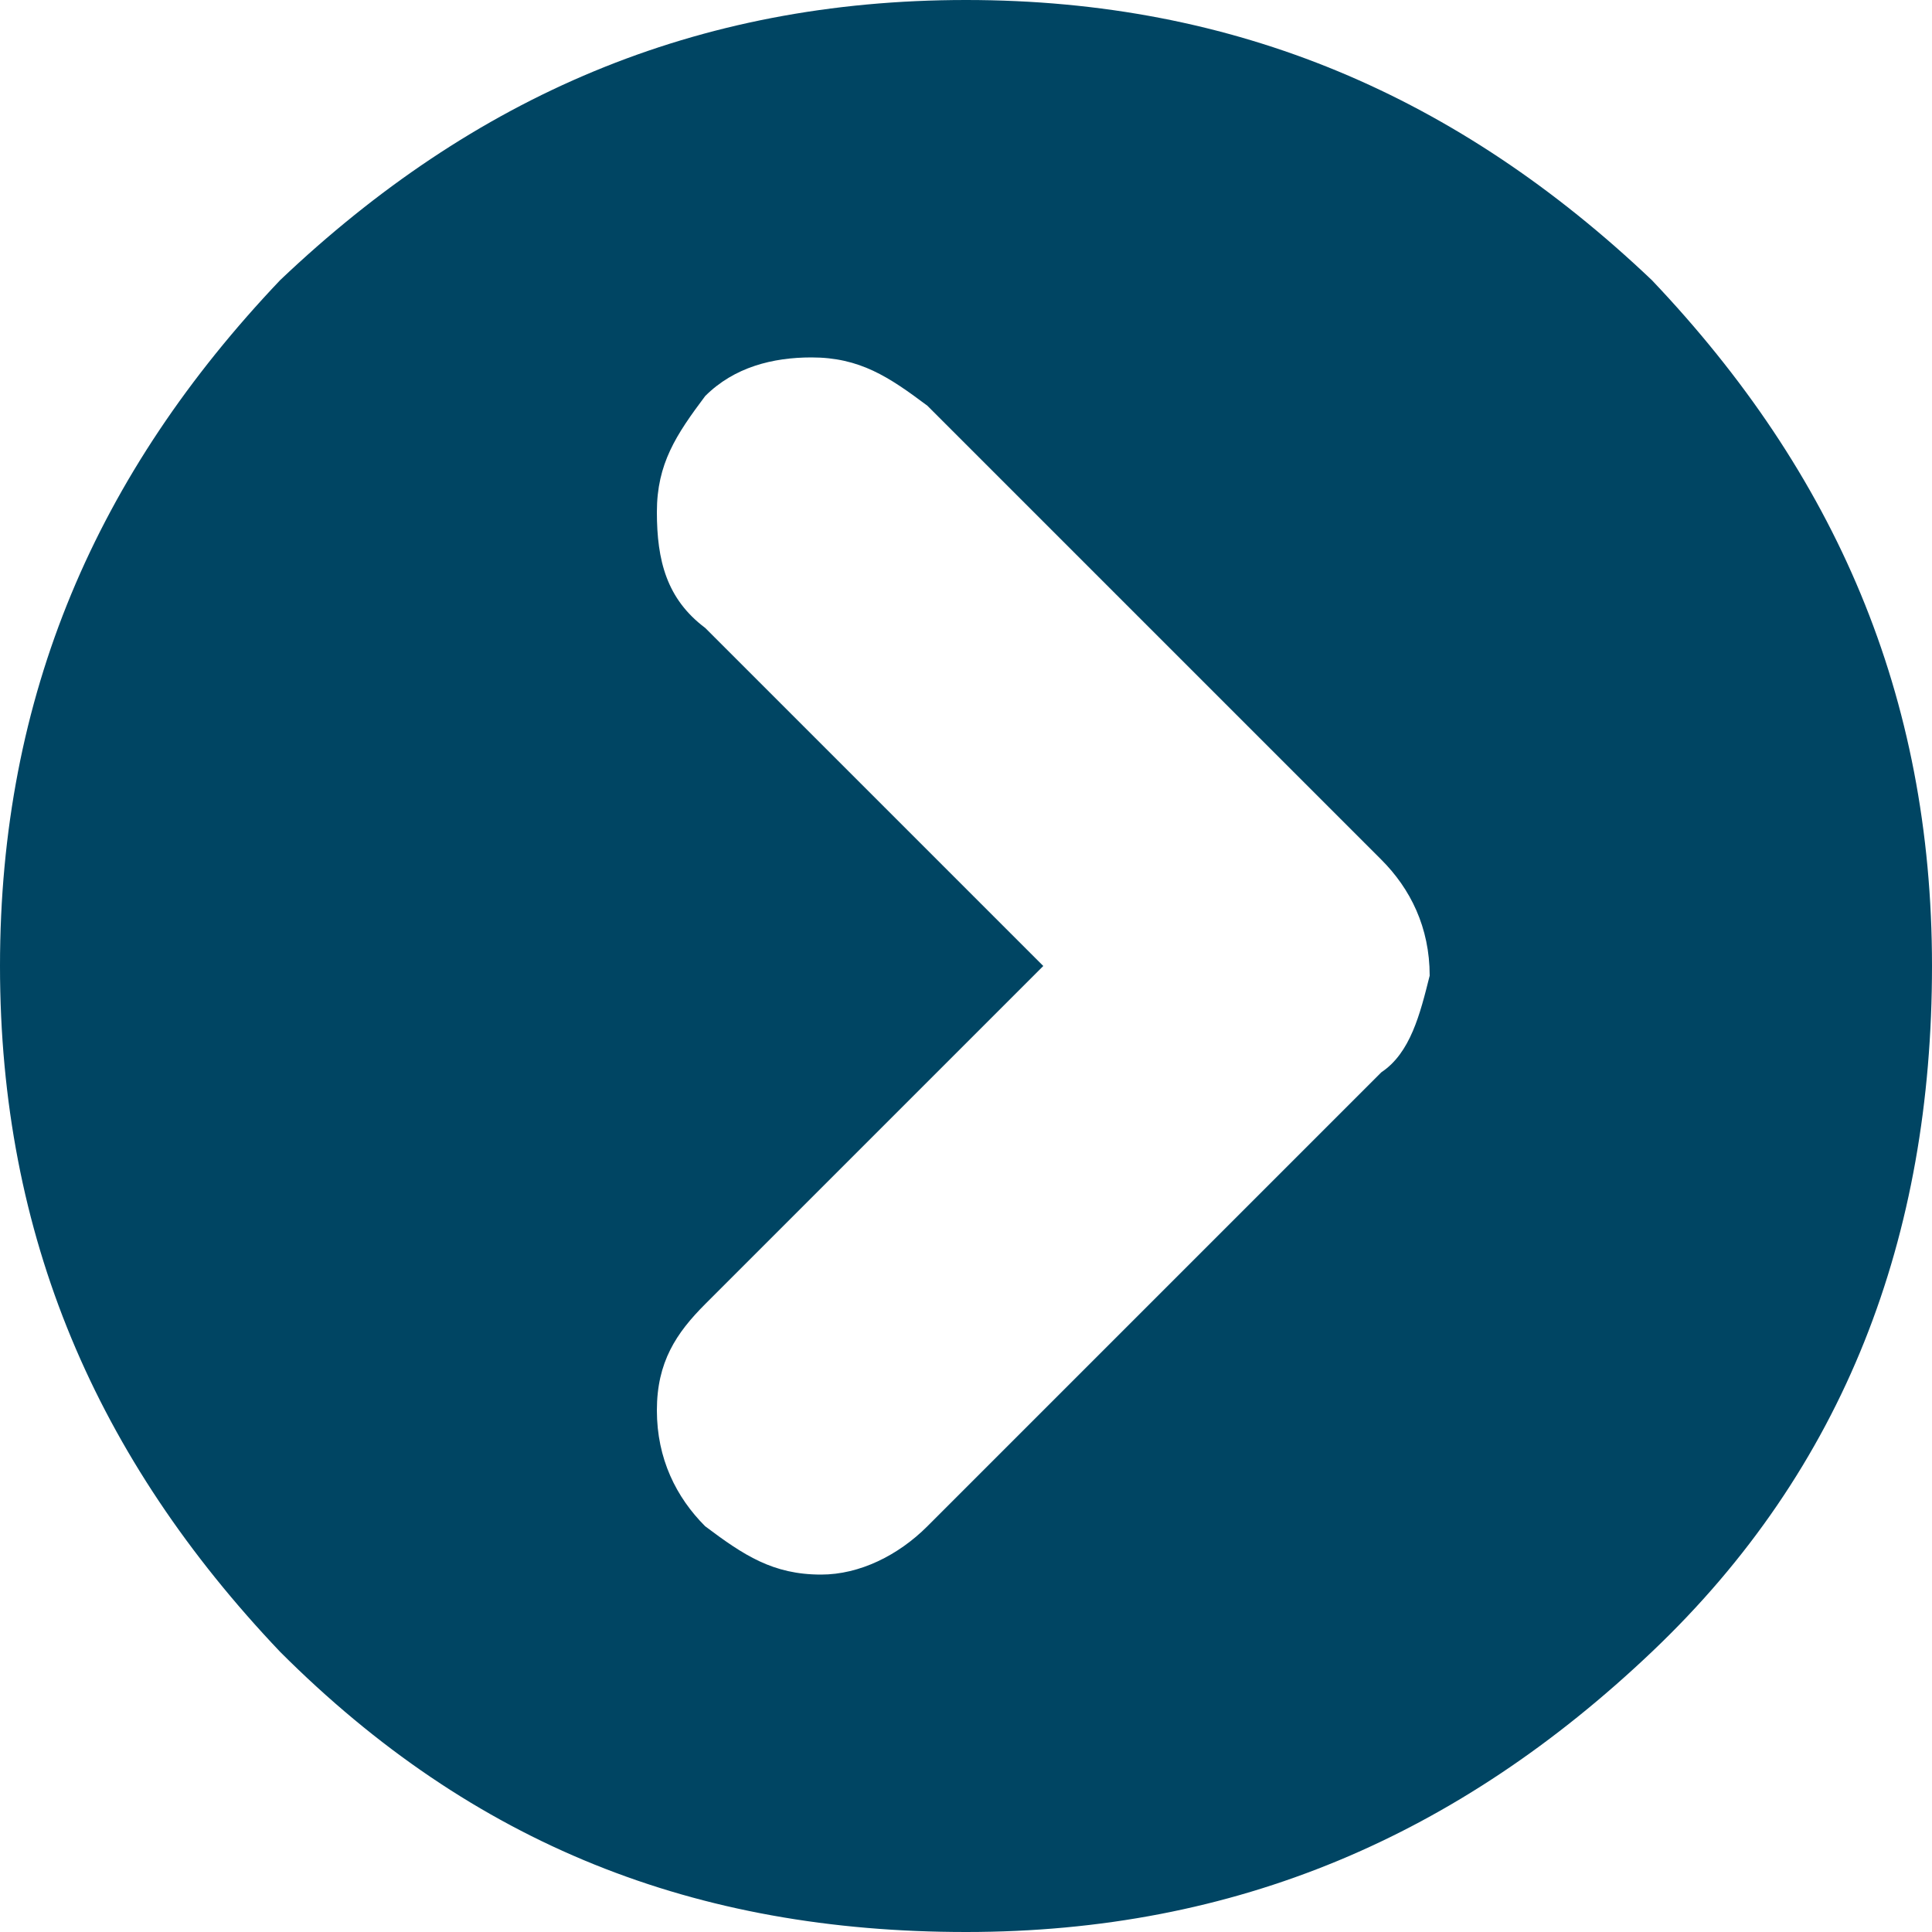 <svg xmlns="http://www.w3.org/2000/svg" viewBox="0 0 20 20"><path fill="#004563" d="M17.1 2.9C15.1 1 12.8 0 10 0S4.9 1 2.9 2.9C1 4.9 0 7.2 0 10s1 5.1 2.9 7.1c2 2 4.3 2.9 7.1 2.9s5.1-1 7.1-2.9S20 12.8 20 10s-1-5.1-2.9-7.1m-2.8 8.2l-4.7 4.7c-.3.3-.7.5-1.1.5-.5 0-.8-.2-1.2-.5-.3-.3-.5-.7-.5-1.2s.2-.8.5-1.1l3.5-3.5-3.5-3.5c-.4-.3-.5-.7-.5-1.2s.2-.8.5-1.2c.3-.3.7-.4 1.1-.4.5 0 .8.2 1.2.5l4.7 4.7c.3.3.5.7.5 1.2-.1.4-.2.8-.5 1"/></svg>